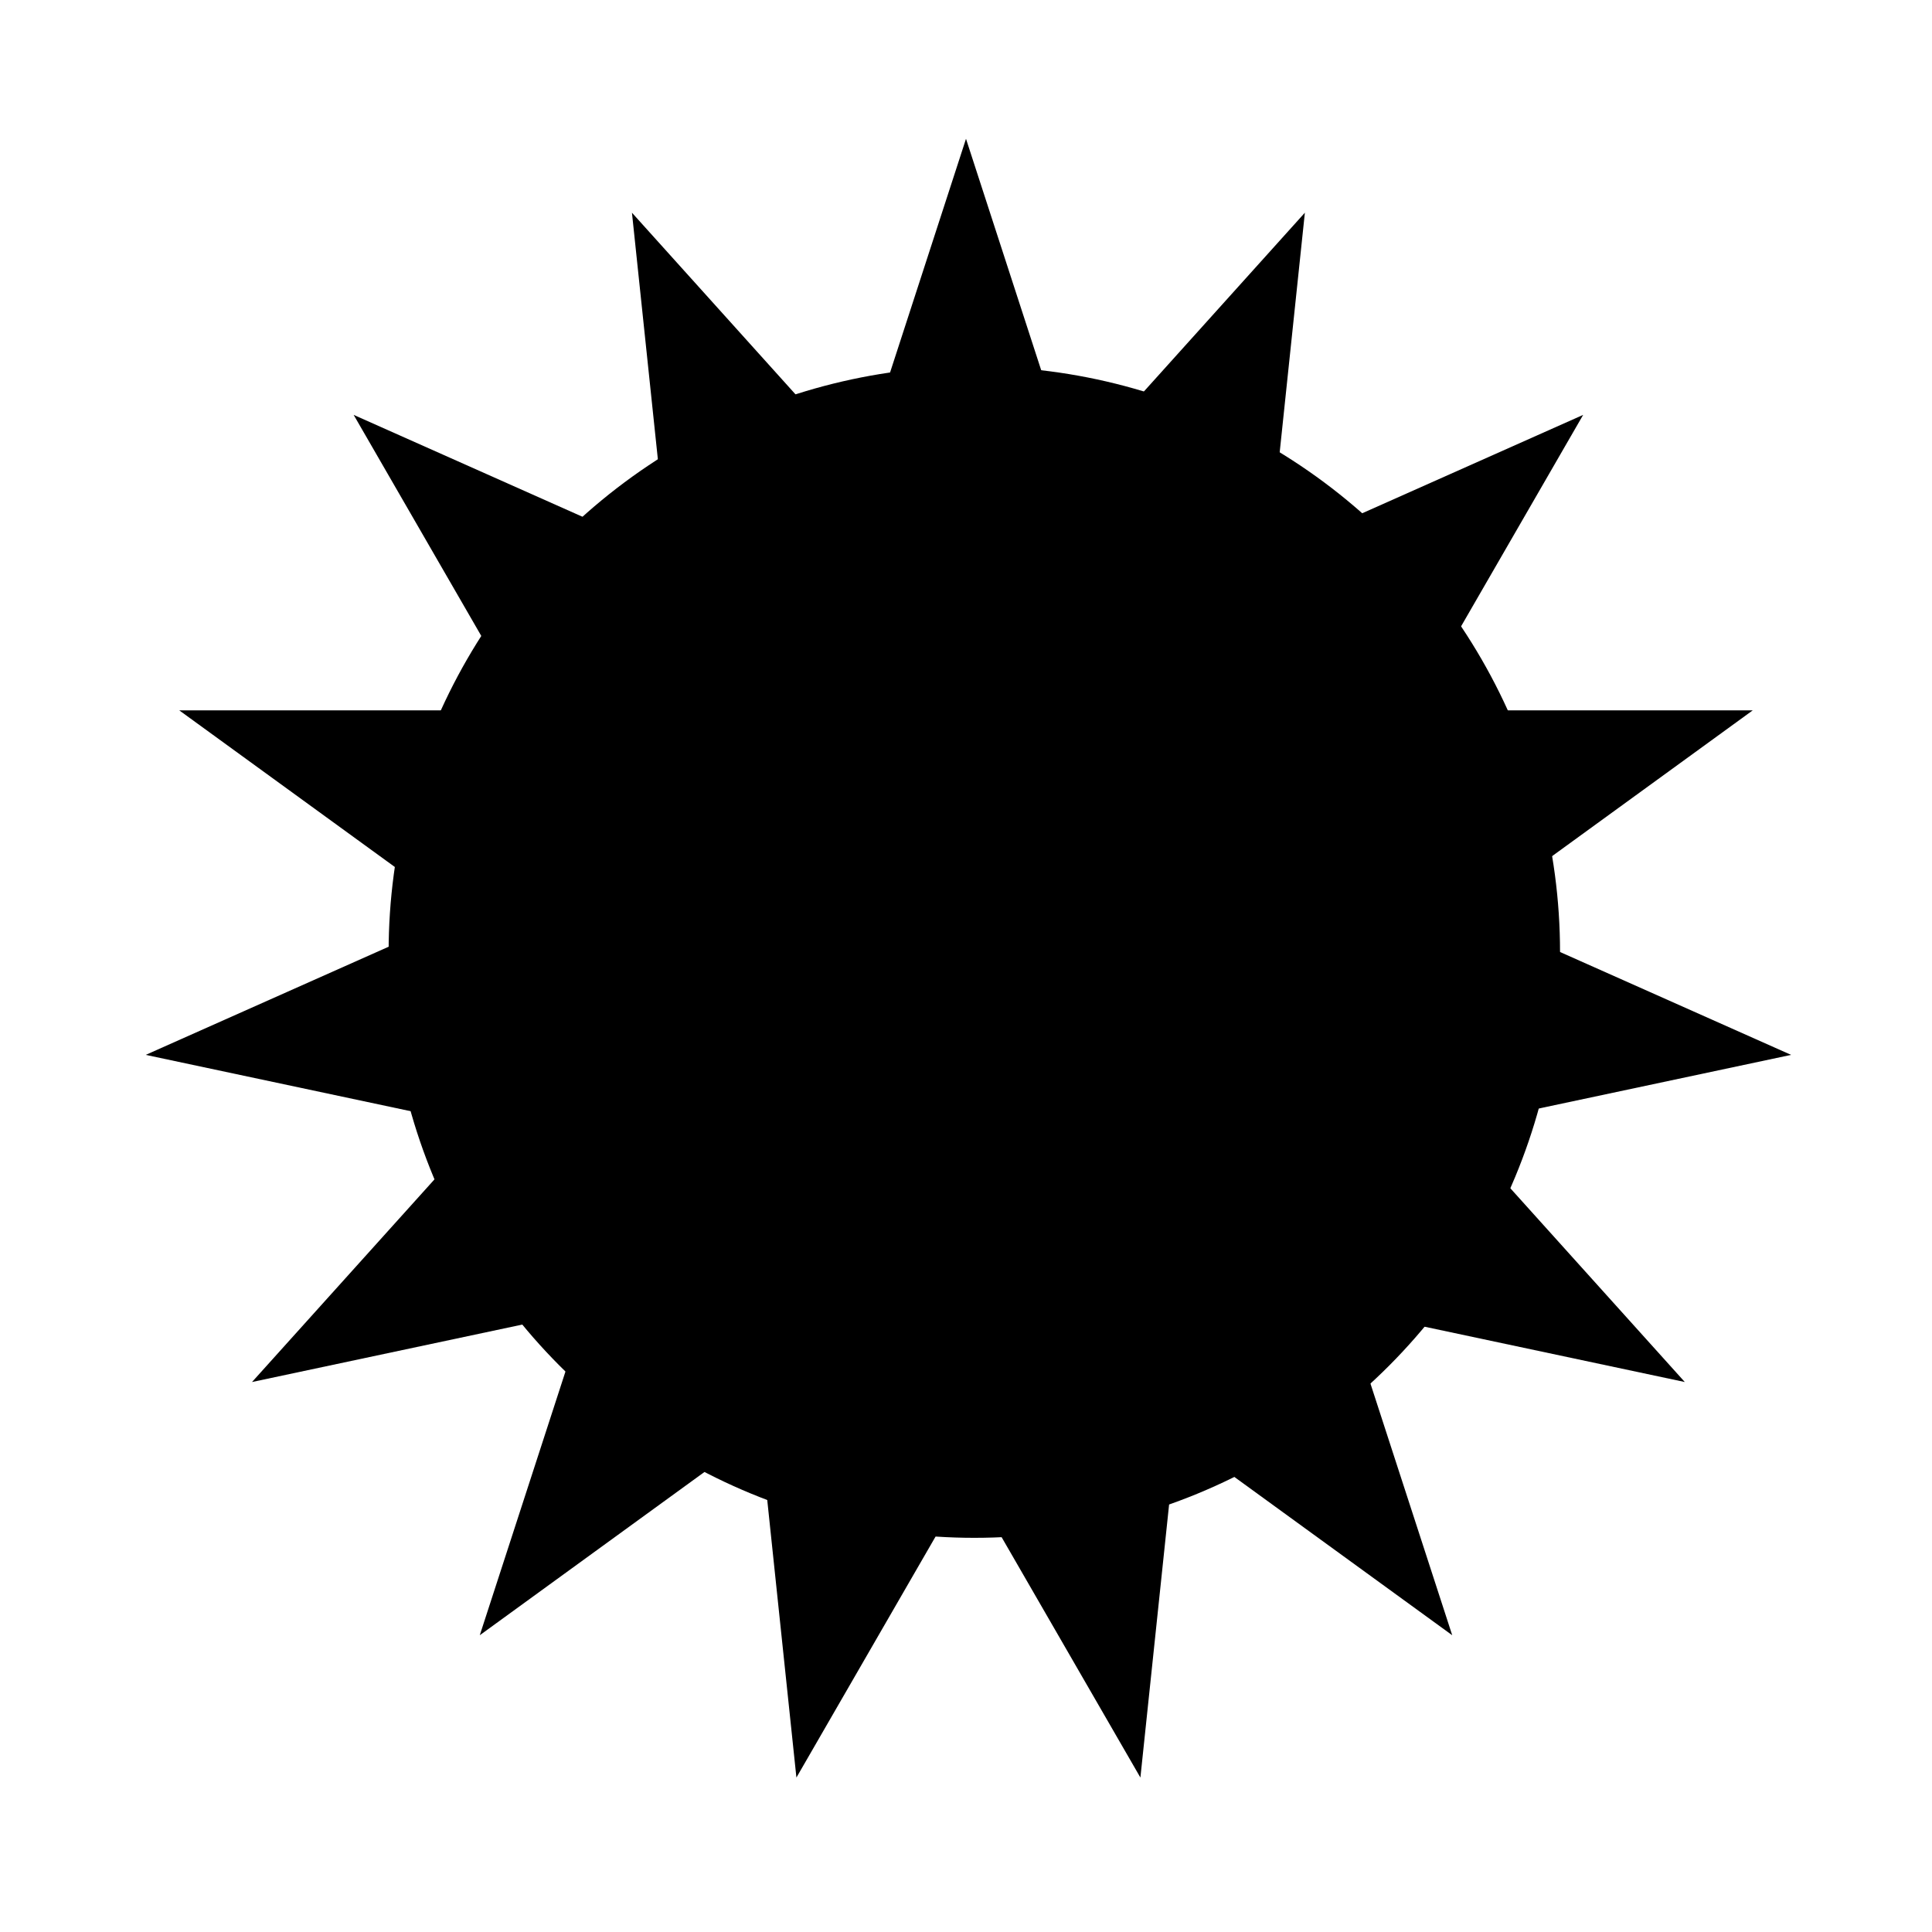 <svg width="348" height="348" viewBox="0 0 348 348" fill="none" xmlns="http://www.w3.org/2000/svg">
<g clip-path="url(#clip0)">
<path d="M174 25L207.453 127.956H315.707L228.127 191.587L261.58 294.544L174 230.913L86.42 294.544L119.873 191.587L32.293 127.956H140.547L174 25Z" fill="black"/>
<path d="M113.829 38.313L186.267 118.764L285.165 74.731L231.036 168.485L303.475 248.936L197.583 226.428L143.454 320.182L132.138 212.517L26.247 190.009L125.145 145.977L113.829 38.313Z" fill="black"/>
<path d="M63.703 74.731L162.601 118.763L235.039 38.312L223.723 145.977L322.621 190.009L216.73 212.517L205.414 320.181L151.285 226.428L45.393 248.936L117.831 168.485L63.703 74.731Z" fill="black"/>
<circle cx="175.5" cy="171.5" r="105.5" fill="black"/>
</g>
<defs>
<clipPath id="clip0">
<rect width="348" height="348" fill="white"/>
</clipPath>
</defs>
</svg>
